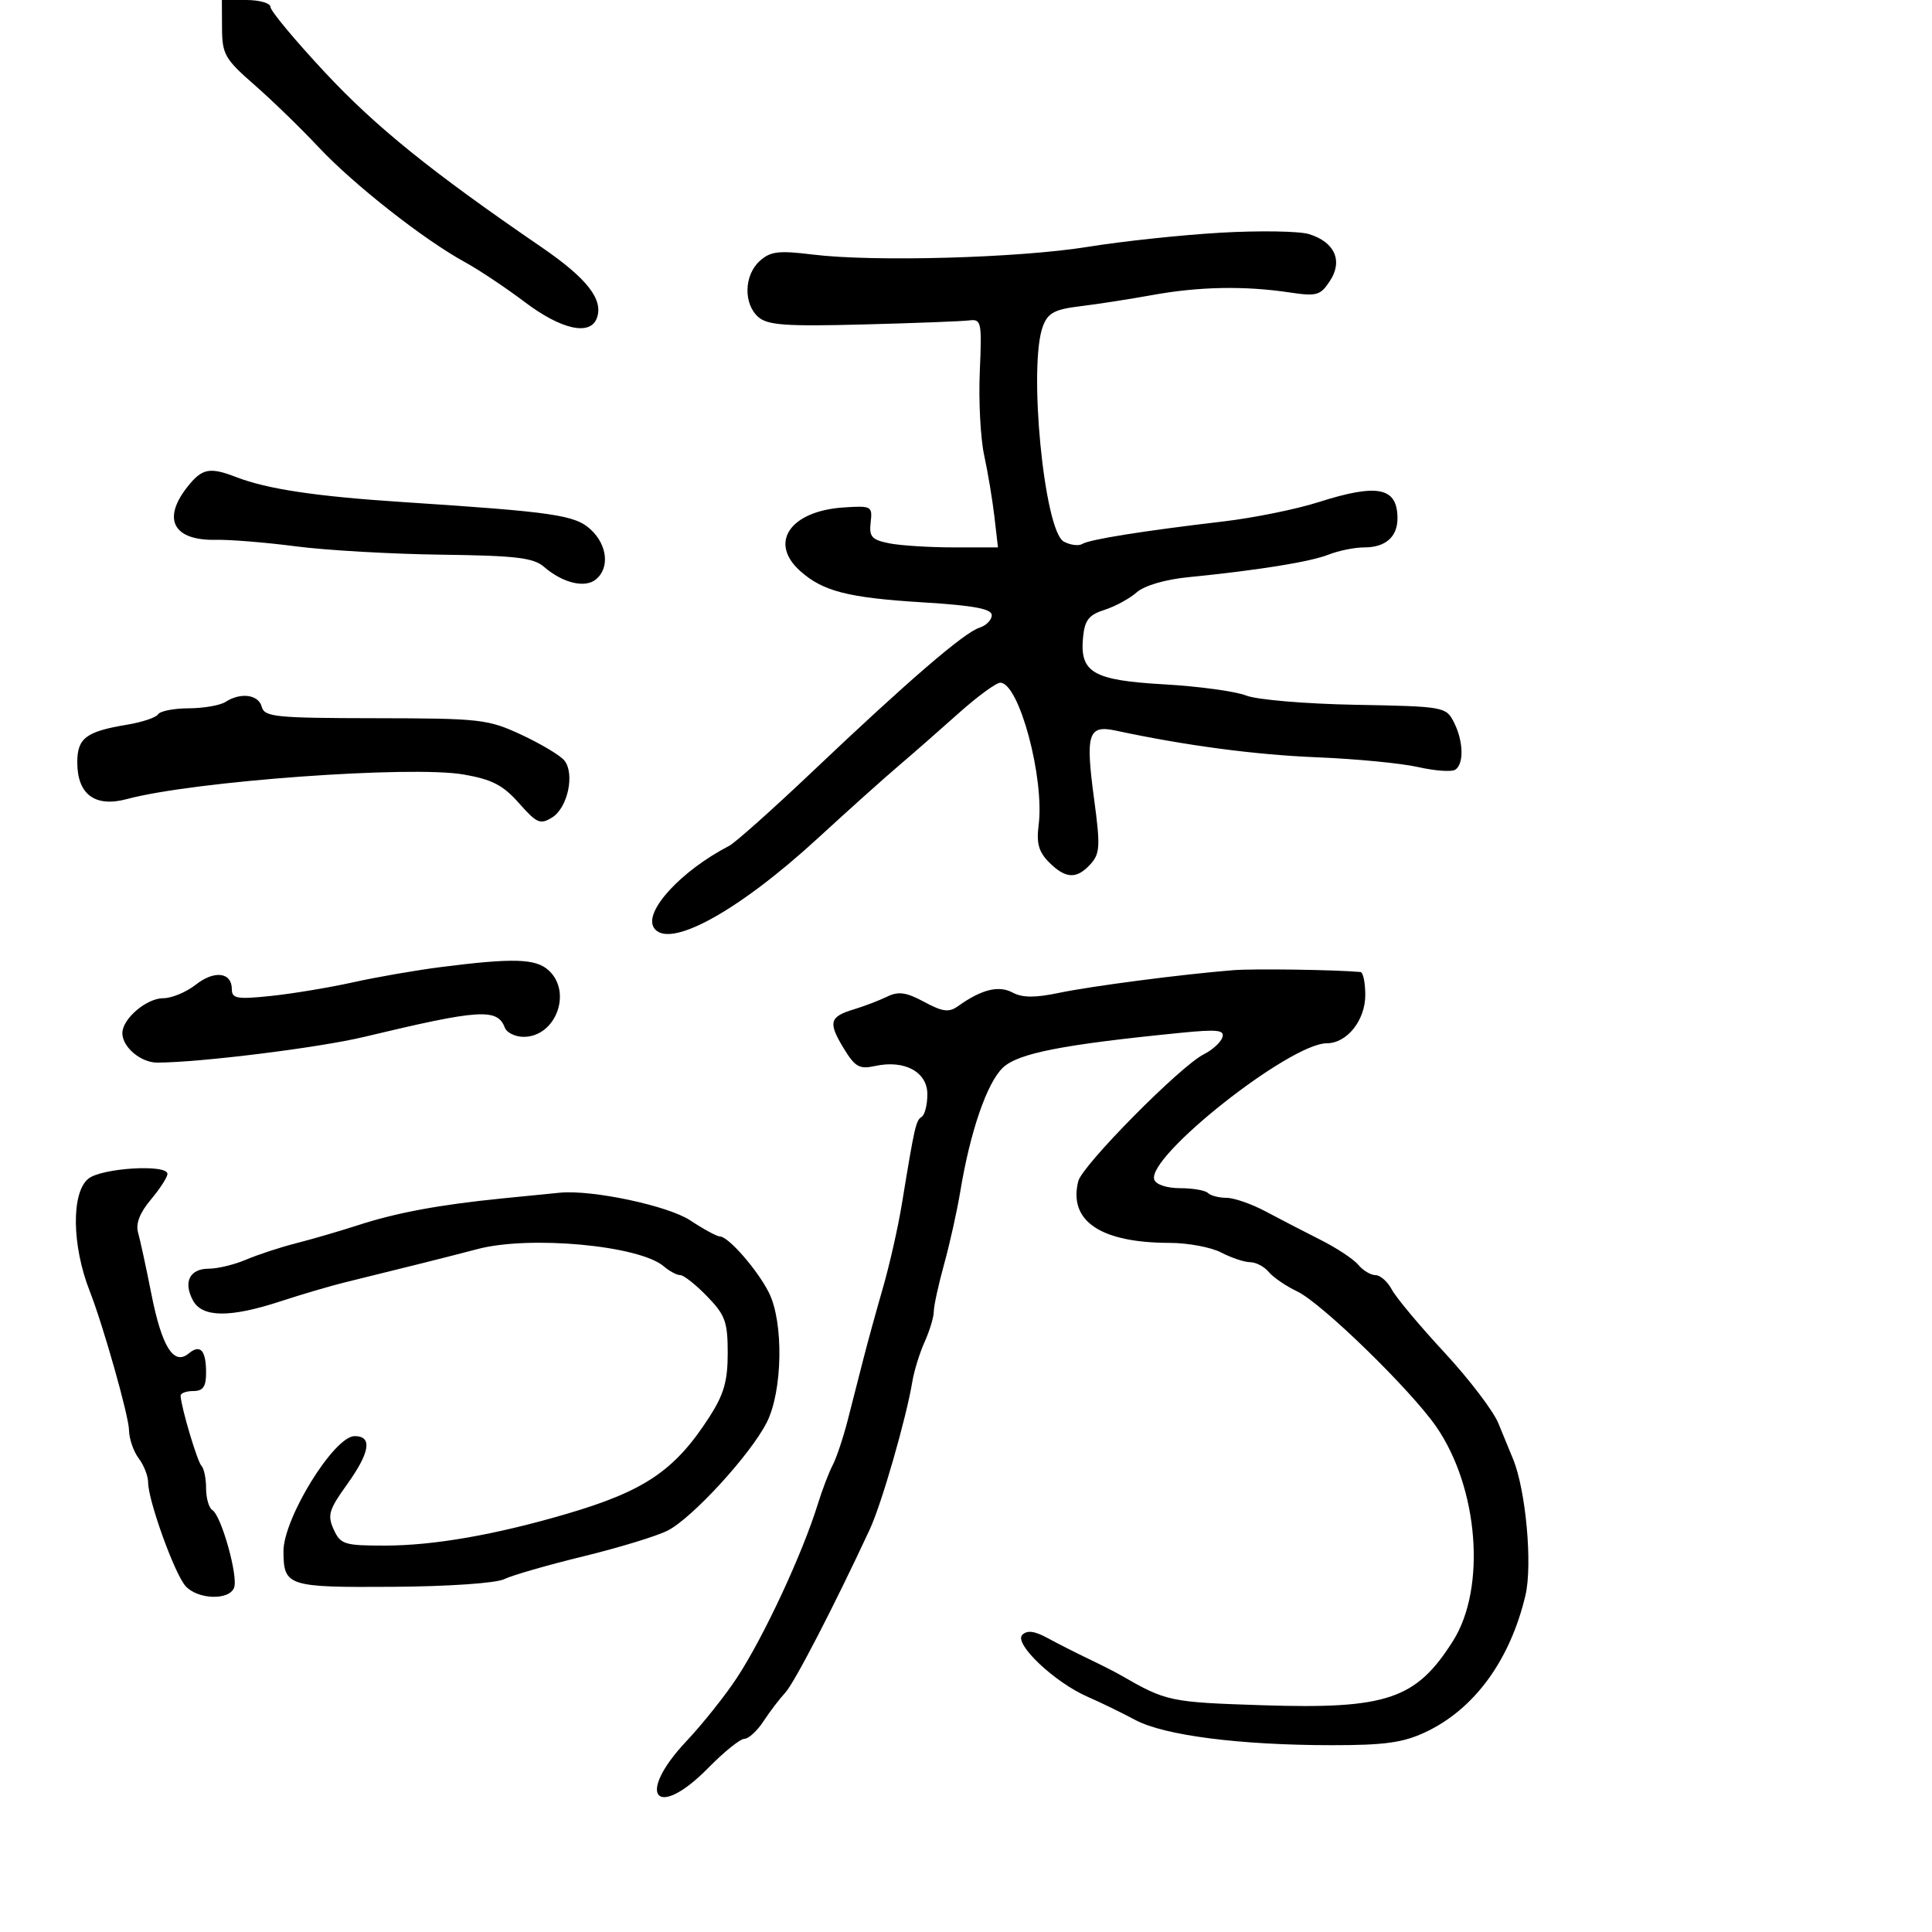 <svg xmlns="http://www.w3.org/2000/svg" width="300" height="300" viewBox="0 0 300 300" version="1.1">
	<path d="M 34.476 4.404 C 34.498 8.425, 34.933 9.185, 39.478 13.154 C 42.216 15.544, 46.704 19.900, 49.453 22.833 C 54.870 28.615, 65.787 37.200, 72.142 40.675 C 74.330 41.871, 78.549 44.684, 81.517 46.925 C 87.130 51.163, 91.613 52.173, 92.663 49.436 C 93.767 46.558, 91.194 43.248, 84.048 38.355 C 66.972 26.663, 58.363 19.714, 50.456 11.240 C 45.805 6.256, 42 1.688, 42 1.089 C 42 0.490, 40.302 0, 38.226 0 L 34.452 0 34.476 4.404 M 189.500 36.136 C 183.450 36.486, 174.225 37.468, 169 38.318 C 158.307 40.057, 135.712 40.696, 126.214 39.528 C 120.889 38.873, 119.629 39.026, 117.964 40.532 C 115.529 42.737, 115.419 47.180, 117.750 49.226 C 119.197 50.495, 122.008 50.696, 134 50.385 C 141.975 50.177, 149.400 49.894, 150.500 49.754 C 152.383 49.515, 152.479 49.980, 152.141 57.713 C 151.944 62.230, 152.251 68.080, 152.824 70.713 C 153.397 73.346, 154.112 77.638, 154.414 80.250 L 154.962 85 148.106 85 C 144.335 85, 139.820 84.714, 138.071 84.364 C 135.359 83.822, 134.937 83.345, 135.196 81.114 C 135.488 78.601, 135.326 78.511, 131.005 78.796 C 122.692 79.343, 119.326 84.260, 124.250 88.664 C 127.777 91.818, 131.684 92.819, 143.250 93.531 C 151.224 94.022, 154 94.538, 154 95.529 C 154 96.264, 153.135 97.140, 152.079 97.475 C 149.705 98.228, 140.987 105.738, 126.222 119.750 C 120.019 125.636, 114.169 130.853, 113.222 131.344 C 105.783 135.198, 99.960 141.509, 101.518 144.029 C 103.682 147.531, 114.509 141.636, 127 130.156 C 131.675 125.859, 137.300 120.814, 139.500 118.945 C 141.700 117.075, 145.899 113.398, 148.831 110.773 C 151.762 108.148, 154.687 106.005, 155.331 106.011 C 158.245 106.040, 162.220 120.843, 161.276 128.152 C 160.915 130.946, 161.297 132.297, 162.902 133.902 C 165.481 136.481, 167.190 136.552, 169.346 134.170 C 170.806 132.557, 170.872 131.364, 169.901 124.152 C 168.522 113.908, 168.957 112.526, 173.265 113.450 C 184.095 115.772, 194.871 117.201, 204.500 117.593 C 210.550 117.838, 217.616 118.520, 220.203 119.108 C 222.789 119.696, 225.376 119.885, 225.953 119.529 C 227.358 118.660, 227.253 115.049, 225.735 112.098 C 224.531 109.755, 224.154 109.689, 210.500 109.440 C 202.729 109.298, 195.165 108.659, 193.500 108.002 C 191.850 107.351, 186.124 106.570, 180.775 106.265 C 169.689 105.634, 167.639 104.439, 168.180 98.921 C 168.437 96.295, 169.089 95.467, 171.500 94.700 C 173.150 94.175, 175.400 92.953, 176.500 91.984 C 177.695 90.932, 180.916 89.983, 184.500 89.628 C 195.361 88.551, 203.456 87.248, 206.315 86.115 C 207.863 85.502, 210.361 85, 211.865 85 C 215.135 85, 217 83.366, 217 80.500 C 217 75.658, 213.948 75.033, 204.709 77.982 C 201.294 79.073, 194.675 80.415, 190 80.966 C 177.414 82.448, 169.201 83.758, 168.056 84.465 C 167.498 84.810, 166.207 84.646, 165.188 84.100 C 162.129 82.464, 159.637 56.714, 161.949 50.634 C 162.726 48.590, 163.768 48.033, 167.699 47.559 C 170.340 47.241, 175.425 46.451, 179 45.803 C 186.221 44.496, 193.285 44.366, 200.260 45.412 C 204.462 46.042, 205.034 45.878, 206.514 43.620 C 208.558 40.499, 207.258 37.585, 203.271 36.355 C 201.747 35.885, 195.550 35.786, 189.500 36.136 M 29.073 75.635 C 25.129 80.648, 26.943 83.968, 33.548 83.824 C 35.722 83.776, 41.325 84.235, 46 84.843 C 50.675 85.451, 60.800 86.030, 68.500 86.130 C 80.160 86.280, 82.834 86.599, 84.500 88.040 C 87.394 90.544, 90.851 91.368, 92.548 89.960 C 94.684 88.188, 94.317 84.645, 91.750 82.247 C 89.313 79.971, 86.081 79.497, 62.500 77.957 C 49.029 77.077, 41.519 75.951, 36.685 74.086 C 32.532 72.484, 31.364 72.721, 29.073 75.635 M 35 109 C 34.175 109.533, 31.614 109.976, 29.309 109.985 C 27.004 109.993, 24.864 110.411, 24.554 110.913 C 24.243 111.415, 22.079 112.142, 19.745 112.529 C 13.358 113.587, 12 114.613, 12 118.380 C 12 123.369, 14.765 125.410, 19.718 124.076 C 30.023 121.301, 63.786 118.840, 72 120.265 C 76.398 121.028, 78.119 121.920, 80.591 124.718 C 83.363 127.856, 83.895 128.083, 85.754 126.921 C 88.161 125.418, 89.283 120.144, 87.633 118.088 C 87.010 117.312, 84.025 115.523, 81 114.112 C 75.775 111.677, 74.639 111.547, 58.301 111.524 C 42.774 111.502, 41.058 111.330, 40.645 109.750 C 40.145 107.838, 37.368 107.470, 35 109 M 68.500 150.161 C 64.650 150.650, 58.497 151.717, 54.827 152.532 C 51.156 153.348, 45.419 154.300, 42.077 154.650 C 36.808 155.200, 36 155.062, 36 153.611 C 36 150.961, 33.298 150.620, 30.395 152.904 C 28.929 154.057, 26.666 155, 25.365 155 C 22.750 155, 19 158.198, 19 160.429 C 19 162.582, 21.855 165, 24.398 165 C 30.918 165, 49.503 162.694, 56.500 161.018 C 74.501 156.703, 77.220 156.524, 78.391 159.577 C 78.692 160.360, 80.007 161, 81.314 161 C 86.311 161, 88.907 154.036, 85.171 150.655 C 83.169 148.843, 79.689 148.739, 68.500 150.161 M 191.500 150.649 C 183.591 151.281, 169.401 153.129, 164.413 154.177 C 160.718 154.953, 158.753 154.938, 157.229 154.122 C 155.074 152.969, 152.408 153.634, 148.765 156.233 C 147.346 157.245, 146.388 157.125, 143.504 155.572 C 140.712 154.068, 139.513 153.900, 137.739 154.764 C 136.508 155.363, 134.178 156.252, 132.563 156.739 C 128.788 157.877, 128.563 158.770, 131.034 162.823 C 132.769 165.670, 133.460 166.058, 135.856 165.532 C 140.444 164.524, 144 166.439, 144 169.916 C 144 171.547, 143.600 173.129, 143.110 173.432 C 142.221 173.981, 142.027 174.837, 140.035 187 C 139.449 190.575, 138.126 196.425, 137.094 200 C 136.062 203.575, 134.701 208.525, 134.070 211 C 133.439 213.475, 132.345 217.750, 131.640 220.500 C 130.934 223.250, 129.882 226.400, 129.301 227.500 C 128.721 228.600, 127.688 231.300, 127.008 233.500 C 124.601 241.277, 118.624 254.123, 114.446 260.500 C 112.643 263.250, 109.106 267.691, 106.585 270.368 C 98.619 278.826, 101.881 282.773, 110 274.500 C 112.429 272.025, 114.946 270, 115.593 270 C 116.240 270, 117.573 268.774, 118.555 267.276 C 119.537 265.777, 121.060 263.779, 121.939 262.835 C 123.345 261.326, 129.514 249.405, 135.050 237.500 C 136.899 233.524, 140.725 220.236, 141.673 214.500 C 141.945 212.850, 142.805 210.082, 143.584 208.349 C 144.363 206.616, 145 204.500, 145 203.648 C 145 202.795, 145.721 199.488, 146.602 196.299 C 147.484 193.109, 148.614 188.025, 149.114 185 C 150.653 175.688, 153.270 168.095, 155.742 165.773 C 158.118 163.541, 165.004 162.195, 183.385 160.371 C 189.065 159.807, 190.190 159.934, 189.806 161.094 C 189.551 161.867, 188.253 163.046, 186.921 163.712 C 183.295 165.528, 168.053 180.939, 167.431 183.419 C 165.880 189.599, 170.899 192.983, 181.636 192.994 C 184.460 192.997, 188.060 193.672, 189.636 194.494 C 191.211 195.315, 193.232 195.990, 194.128 195.994 C 195.023 195.997, 196.322 196.683, 197.015 197.518 C 197.708 198.354, 199.702 199.714, 201.446 200.541 C 205.225 202.335, 219.082 215.824, 223.035 221.559 C 229.590 231.068, 230.804 246.599, 225.631 254.792 C 219.895 263.879, 215.362 265.413, 196.089 264.790 C 181.632 264.323, 181.107 264.211, 174 260.109 C 173.175 259.632, 170.925 258.490, 169 257.571 C 167.075 256.651, 164.218 255.201, 162.652 254.348 C 160.635 253.250, 159.492 253.108, 158.737 253.863 C 157.385 255.215, 163.747 261.238, 168.897 263.481 C 170.879 264.343, 174.201 265.960, 176.280 267.072 C 180.776 269.478, 192.472 270.982, 206.761 270.992 C 215.003 270.999, 217.873 270.600, 221.347 268.967 C 228.930 265.402, 234.473 257.824, 236.865 247.749 C 237.996 242.984, 236.930 231.311, 234.924 226.500 C 234.465 225.400, 233.447 222.925, 232.662 221 C 231.877 219.075, 228.104 214.125, 224.277 210 C 220.451 205.875, 216.782 201.488, 216.125 200.250 C 215.467 199.012, 214.326 198, 213.587 198 C 212.849 198, 211.649 197.282, 210.922 196.405 C 210.194 195.528, 207.551 193.781, 205.049 192.522 C 202.547 191.263, 198.717 189.280, 196.539 188.116 C 194.360 186.952, 191.622 186, 190.455 186 C 189.288 186, 187.991 185.662, 187.572 185.250 C 187.153 184.838, 185.208 184.500, 183.250 184.500 C 181.185 184.500, 179.498 183.942, 179.235 183.172 C 178.019 179.612, 200.301 162, 206.023 162 C 209.159 162, 212 158.435, 212 154.500 C 212 152.575, 211.662 150.970, 211.250 150.933 C 207.302 150.578, 194.663 150.396, 191.500 150.649 M 13.718 183.029 C 11.048 185.189, 11.151 193.414, 13.937 200.500 C 16.017 205.791, 20.004 219.892, 20.032 222.060 C 20.049 223.402, 20.724 225.374, 21.532 226.441 C 22.339 227.509, 23 229.194, 23 230.187 C 23 232.974, 27.074 244.290, 28.784 246.250 C 30.638 248.376, 35.571 248.561, 36.349 246.533 C 37.017 244.791, 34.372 235.348, 32.974 234.484 C 32.438 234.153, 32 232.634, 32 231.108 C 32 229.582, 31.678 228.012, 31.285 227.618 C 30.644 226.978, 28.155 218.628, 28.044 216.750 C 28.020 216.338, 28.900 216, 30 216 C 31.529 216, 32 215.333, 32 213.167 C 32 209.655, 31.106 208.667, 29.292 210.173 C 26.982 212.090, 25.124 209.127, 23.510 200.955 C 22.700 196.855, 21.771 192.561, 21.445 191.414 C 21.047 190.013, 21.697 188.325, 23.426 186.270 C 24.842 184.588, 26 182.793, 26 182.283 C 26 180.734, 15.787 181.355, 13.718 183.029 M 78 186.089 C 68.100 187.088, 61.593 188.300, 55.500 190.277 C 52.750 191.170, 48.475 192.416, 46 193.046 C 43.525 193.677, 40.022 194.824, 38.216 195.596 C 36.410 196.368, 33.808 197, 32.435 197 C 29.457 197, 28.424 199.055, 29.958 201.922 C 31.392 204.600, 35.706 204.644, 43.585 202.060 C 46.838 200.993, 51.300 199.679, 53.500 199.140 C 62.174 197.015, 70.672 194.882, 74.116 193.964 C 82.209 191.807, 99.298 193.386, 103.079 196.641 C 103.947 197.388, 105.096 198, 105.633 198 C 106.169 198, 108.046 199.484, 109.804 201.298 C 112.613 204.195, 113 205.263, 113 210.102 C 113 214.462, 112.403 216.534, 110.134 220.054 C 104.796 228.336, 100.106 231.518, 88 235.070 C 76.874 238.334, 67.332 239.997, 59.729 239.999 C 53.470 240, 52.871 239.810, 51.815 237.492 C 50.816 235.301, 51.071 234.430, 53.836 230.579 C 57.459 225.535, 57.871 223, 55.068 223 C 51.874 223, 43.985 235.791, 44.015 240.919 C 44.047 246.302, 44.688 246.508, 61.005 246.400 C 69.620 246.344, 77.018 245.835, 78.285 245.213 C 79.503 244.615, 85.047 243.017, 90.605 241.663 C 96.163 240.309, 102.060 238.503, 103.710 237.650 C 107.544 235.667, 116.511 225.879, 119.047 220.908 C 121.533 216.036, 121.712 205.313, 119.386 200.700 C 117.602 197.163, 113.095 192, 111.791 192 C 111.333 192, 109.255 190.874, 107.175 189.497 C 103.756 187.234, 92.063 184.742, 87 185.196 C 86.175 185.271, 82.125 185.672, 78 186.089" stroke="none" fill="black" fill-rule="evenodd"/>
</svg>